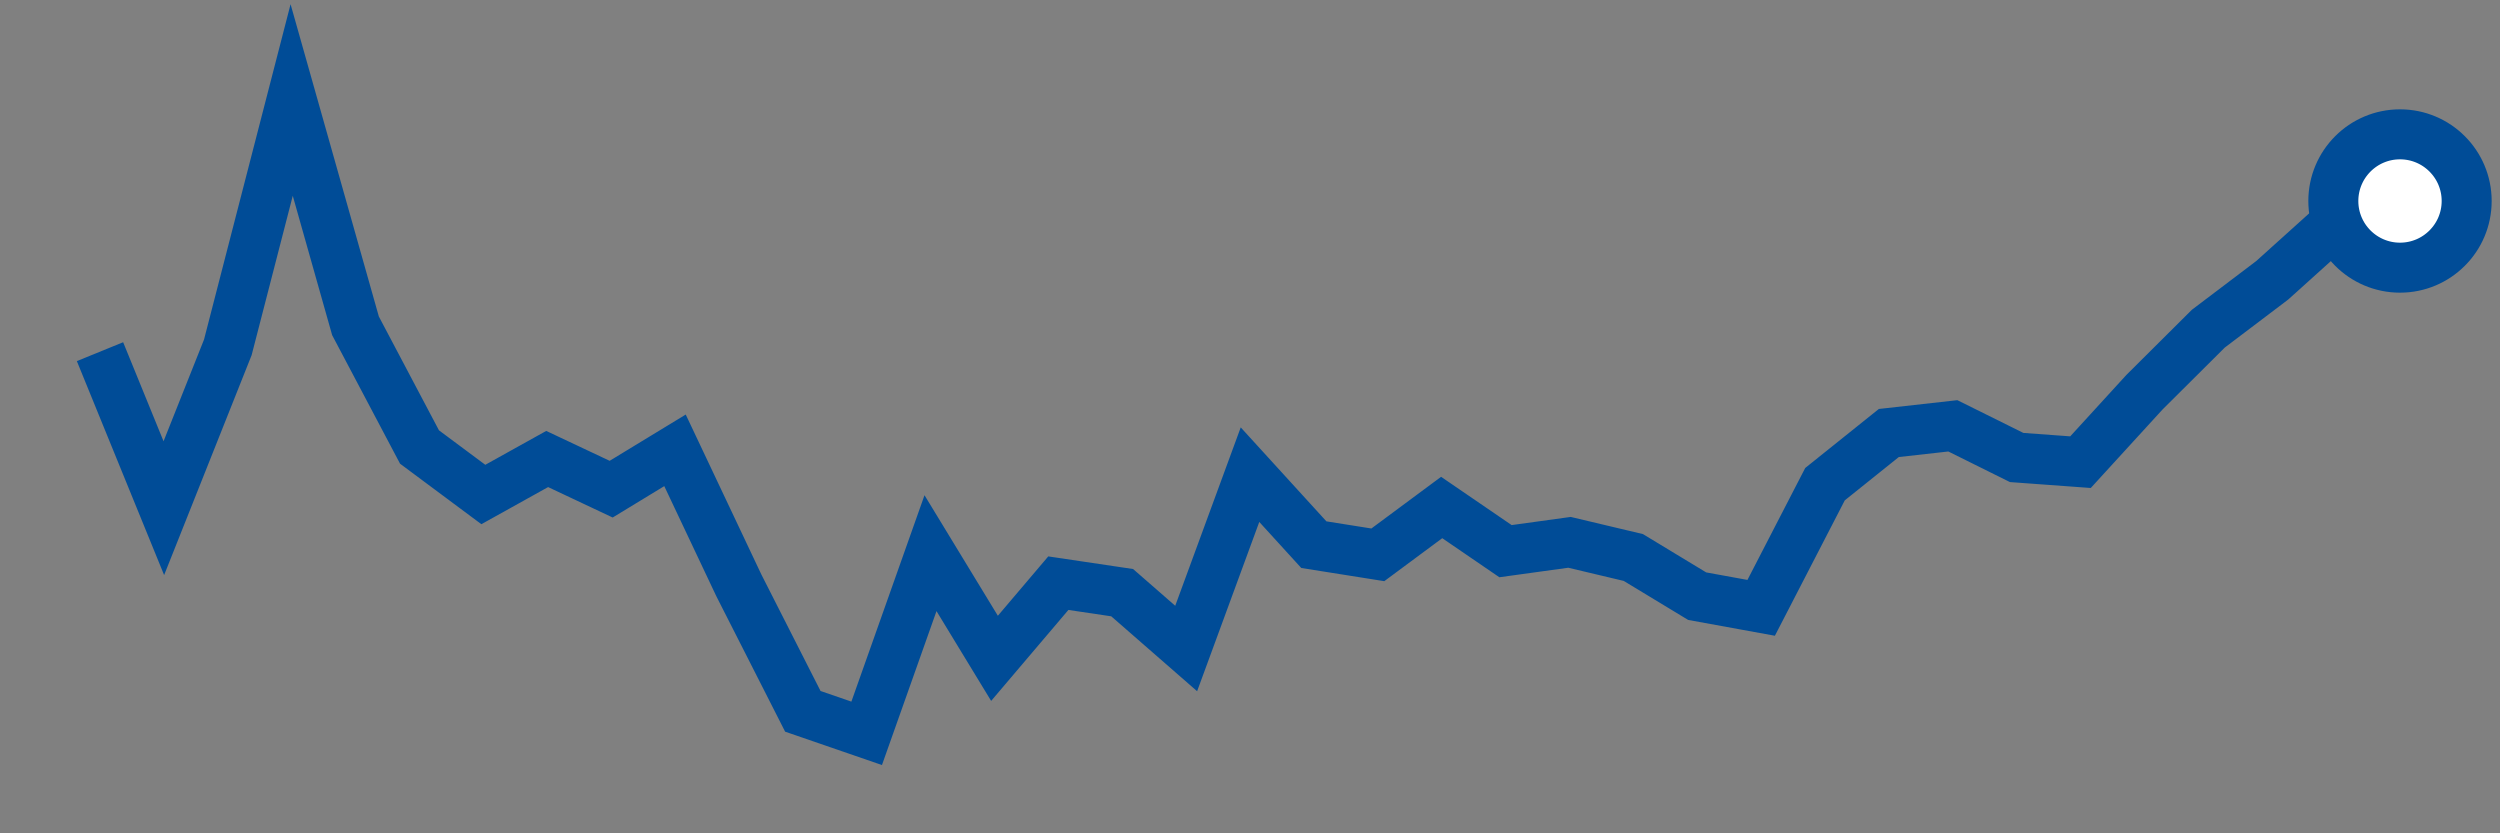 <svg  height = "50"  width = "150"  version = "1.1"  xmlns = "http://www.w3.org/2000/svg">
<rect width="100%" height="100%" fill="#808080" stroke="none"/>
<polyline points="6,21.1 9.83,30.49 13.67,20.84 17.5,6 21.33,19.55 25.17,26.82 29,29.67 32.83,27.54 36.67,29.35 40.5,27.02 44.33,35.12 48.17,42.68 52,44 55.83,33.19 59.67,39.5 63.5,34.99 67.33,35.56 71.17,38.91 75,28.48 78.83,32.68 82.67,33.29 86.5,30.45 90.33,33.07 94.17,32.54 98,33.45 101.83,35.77 105.67,36.47 109.5,29.05 113.33,25.98 117.17,25.55 121,27.45 124.83,27.73 128.67,23.53 132.5,19.72 136.33,16.82 140.17,13.36 144,12.06" style="fill:none;stroke:#004C97;stroke-width:3" />
<circle cx="144" cy="12.06" r="4" fill="white" stroke = "#004C97" stroke-width="3"/>
</svg>
